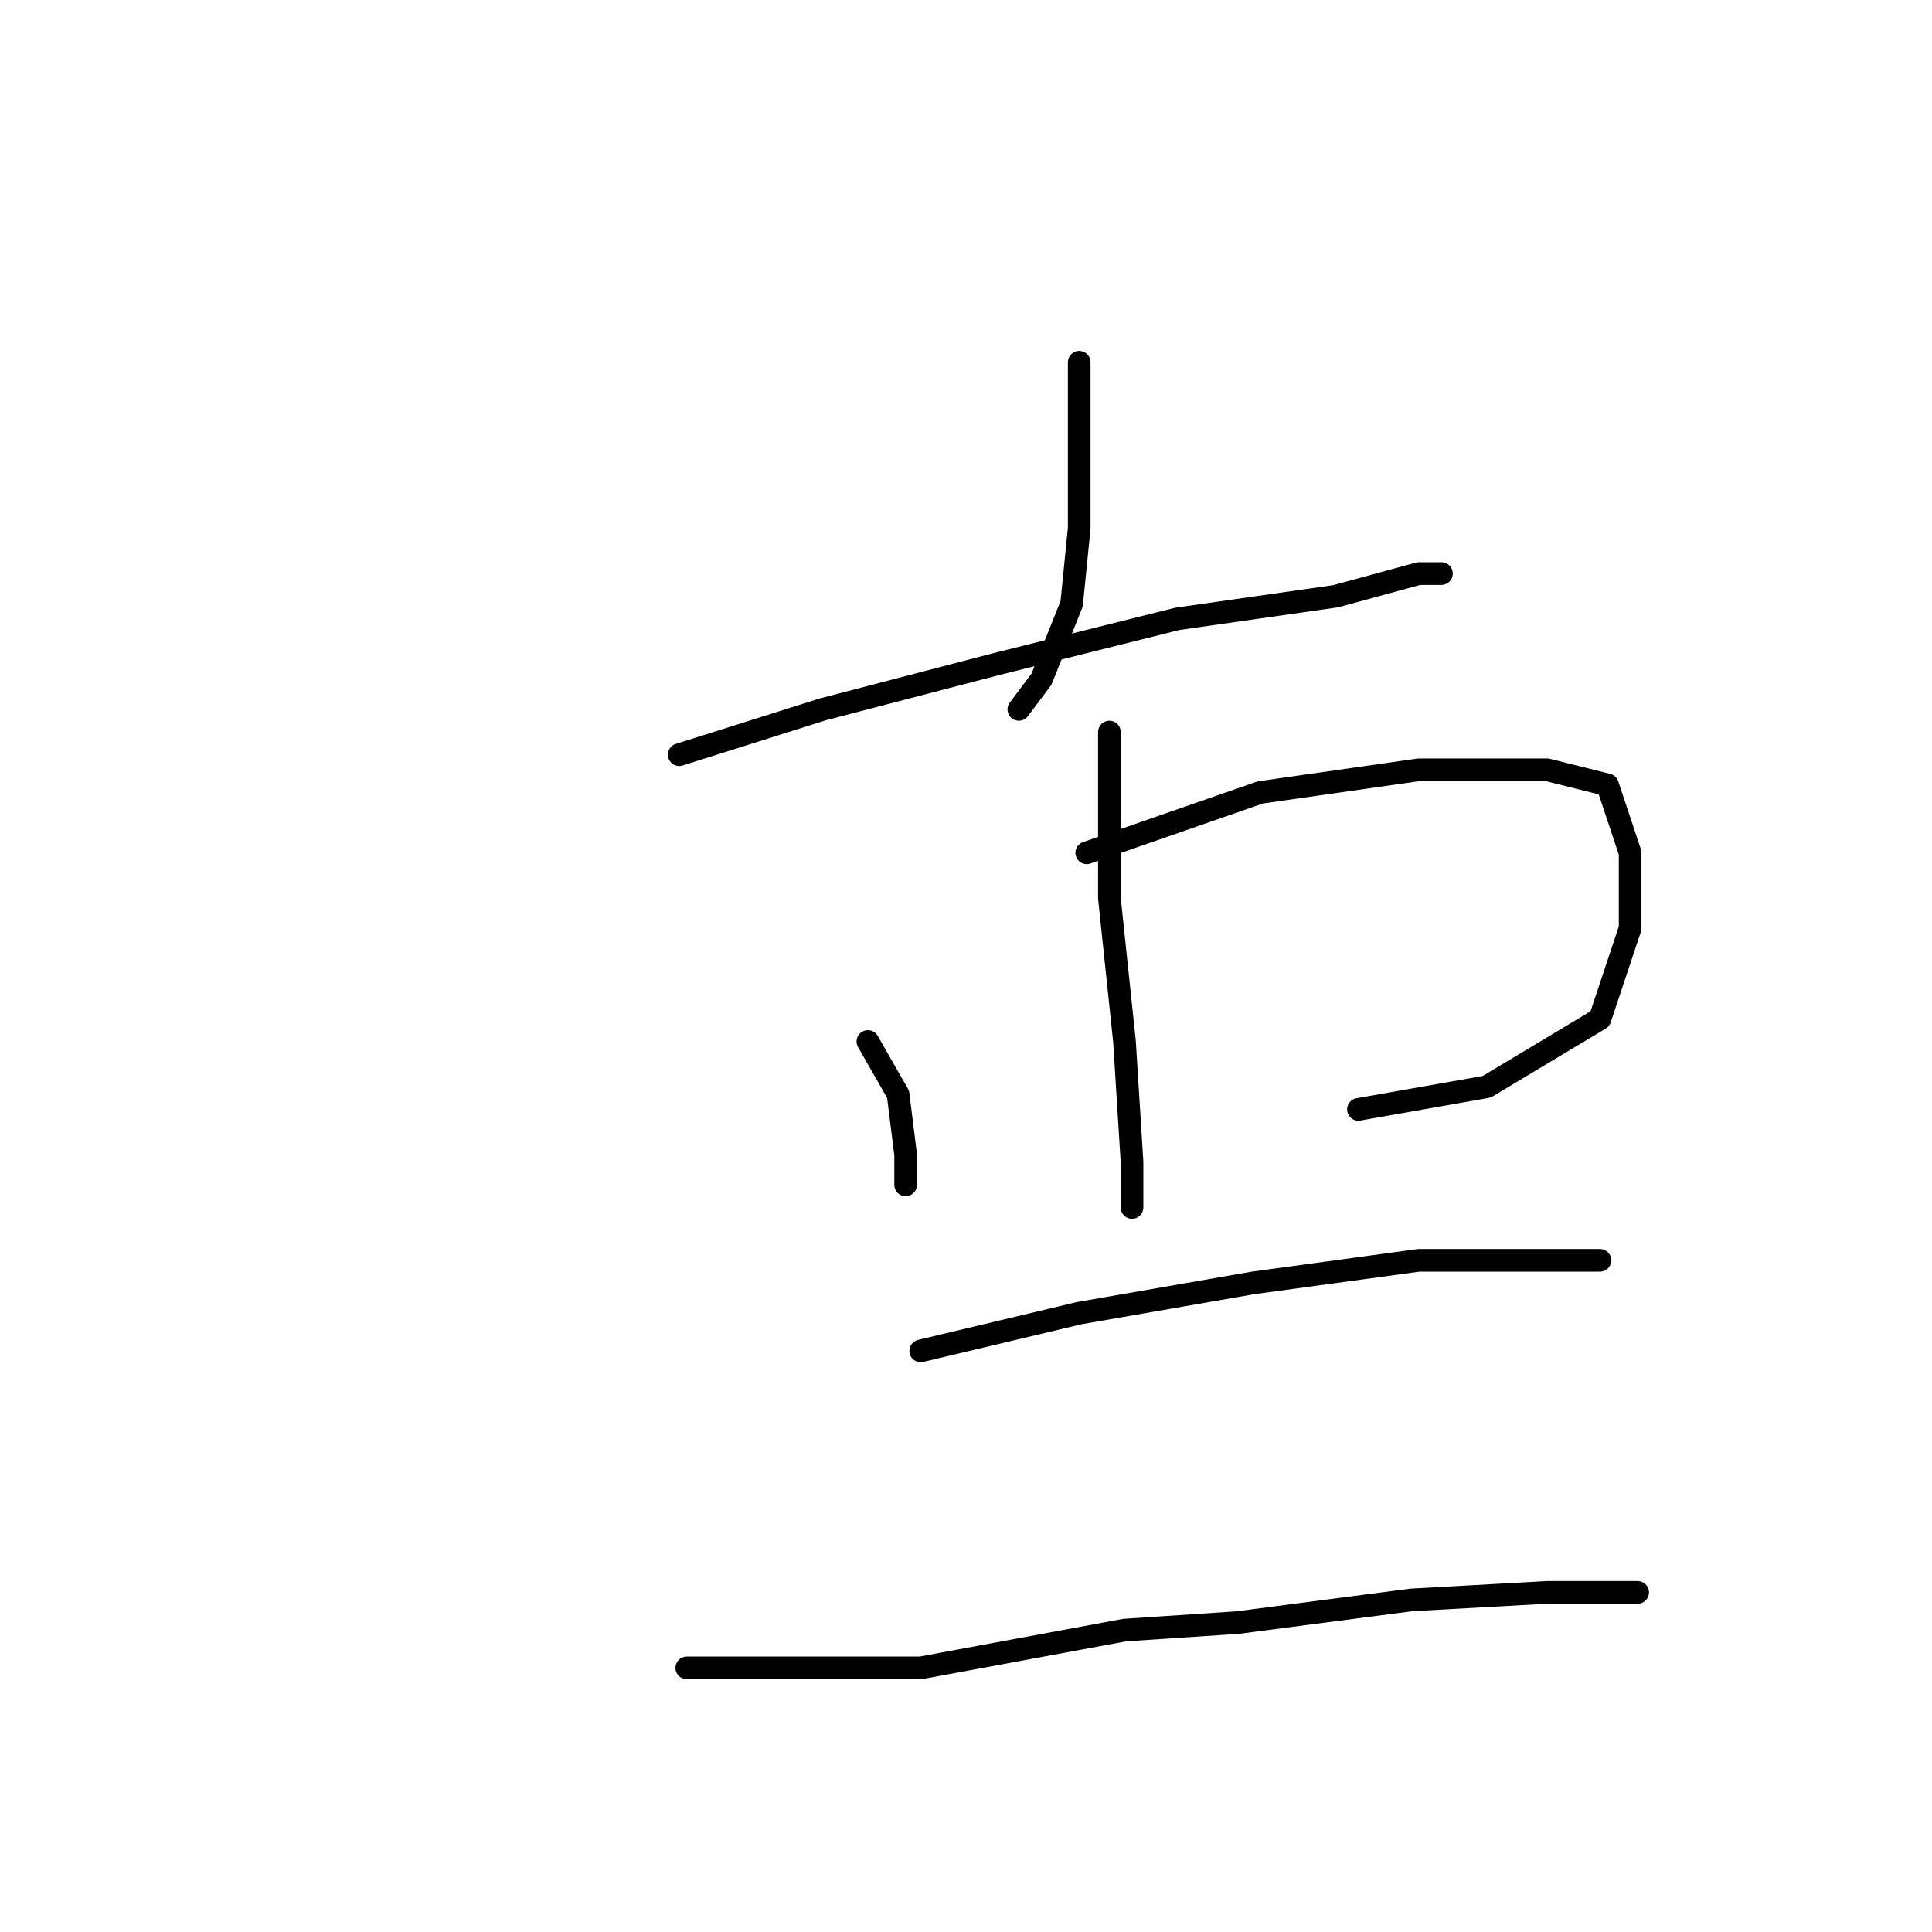 <?xml version="1.0" standalone="no"?>
    <svg width="256" height="256" xmlns="http://www.w3.org/2000/svg" version="1.1">
    <polyline stroke="black" stroke-width="3" stroke-linecap="round" fill="transparent" stroke-linejoin="round" points="143 48 143 53 143 70 142 80 138 90 135 94 135 94 " />
        <polyline stroke="black" stroke-width="3" stroke-linecap="round" fill="transparent" stroke-linejoin="round" points="90 100 109 94 132 88 156 82 177 79 188 76 191 76 191 76 " />
        <polyline stroke="black" stroke-width="3" stroke-linecap="round" fill="transparent" stroke-linejoin="round" points="115 138 119 145 120 153 120 157 120 157 " />
        <polyline stroke="black" stroke-width="3" stroke-linecap="round" fill="transparent" stroke-linejoin="round" points="144 113 167 105 188 102 205 102 213 104 216 113 216 123 212 135 197 144 180 147 180 147 " />
        <polyline stroke="black" stroke-width="3" stroke-linecap="round" fill="transparent" stroke-linejoin="round" points="147 97 147 104 147 119 149 138 150 154 150 160 150 160 " />
        <polyline stroke="black" stroke-width="3" stroke-linecap="round" fill="transparent" stroke-linejoin="round" points="122 179 143 174 166 170 188 167 196 167 208 167 212 167 212 167 " />
        <polyline stroke="black" stroke-width="3" stroke-linecap="round" fill="transparent" stroke-linejoin="round" points="91 221 122 221 149 216 164 215 187 212 205 211 217 211 217 211 " />
        </svg>